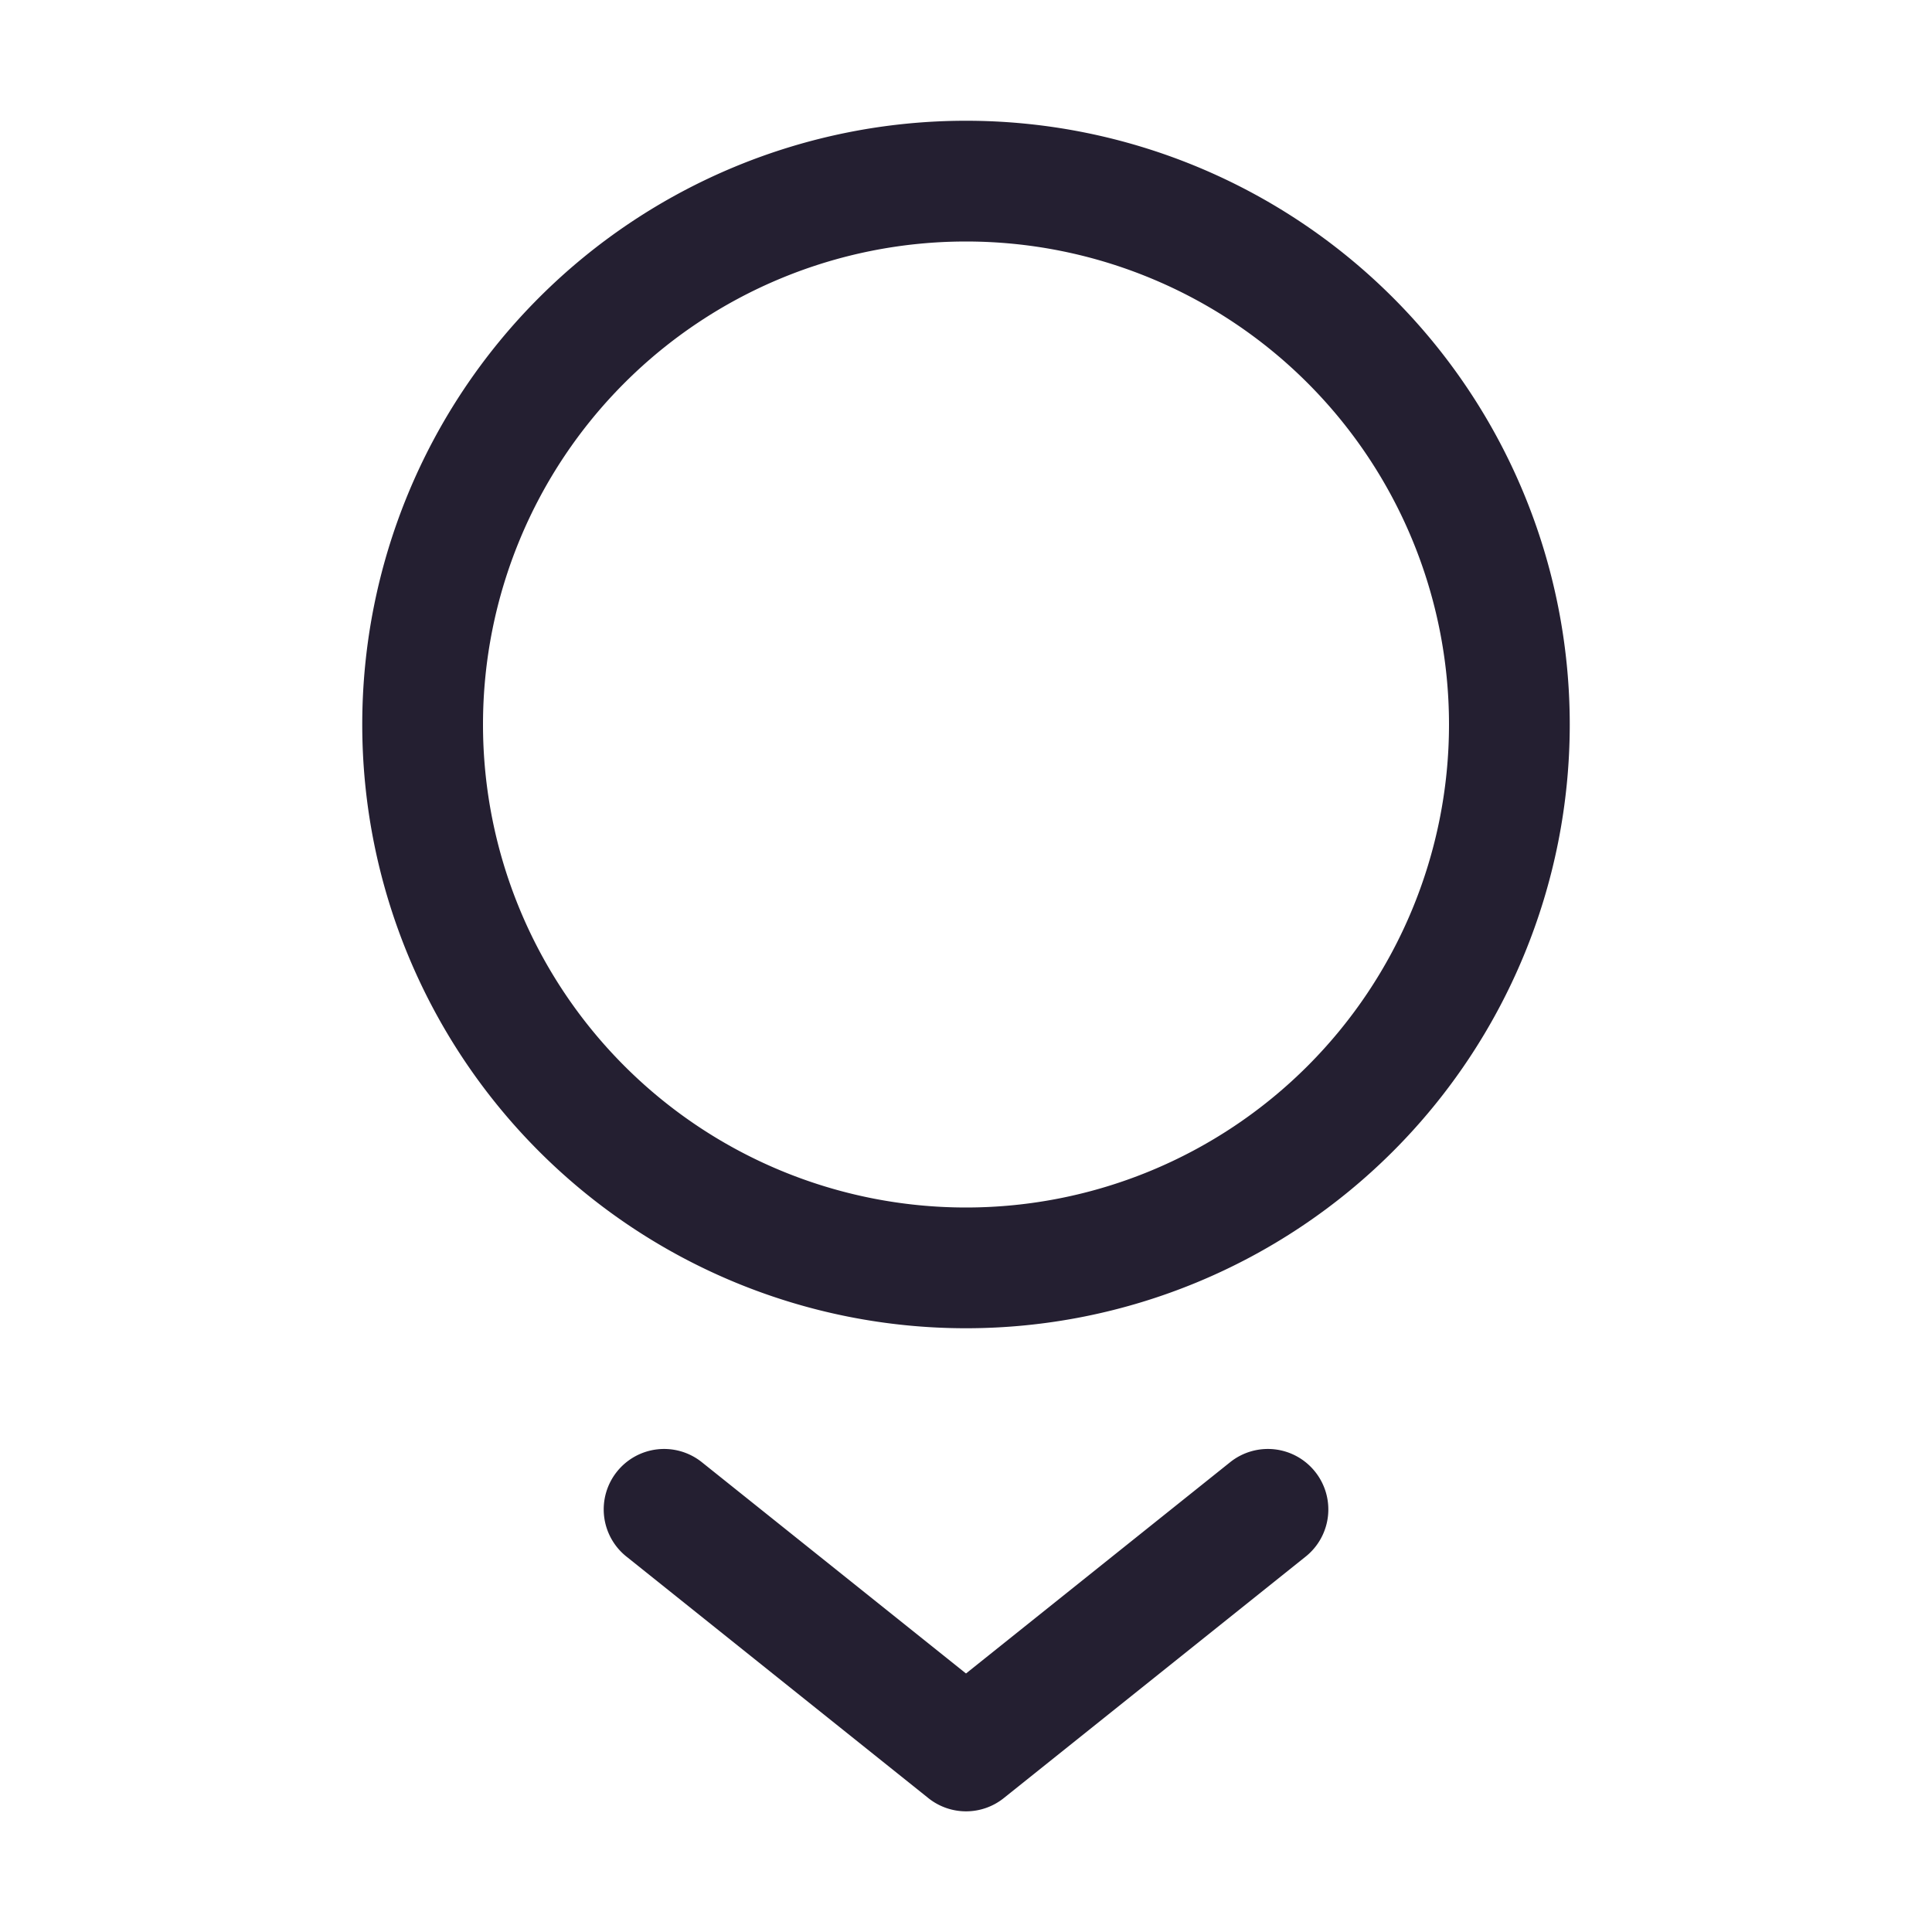 <?xml version="1.0" encoding="UTF-8" standalone="no"?>
<svg
   width="16"
   height="16"
   version="1.1"
   id="svg6"
   xmlns="http://www.w3.org/2000/svg"
   xmlns:svg="http://www.w3.org/2000/svg">
  <defs
     id="defs10" />
  <path
     d="M 8,1 A 5,5 0 1 0 8,11 5,5 0 0 0 8,1 Z m 0,1 a 4,4 0 1 1 0,8 4,4 0 0 1 0,-8 z"
     style="fill:#241f31;marker:none"
     color="#000000"
     overflow="visible"
     fill="#363636"
     id="path4" />
  <path
     style="color:#000000;fill:#241f31;stroke-linecap:round;stroke-linejoin:round;-inkscape-stroke:none"
     d="M 5.812,12.109 A 0.5,0.5 0 0 0 5.109,12.188 0.5,0.5 0 0 0 5.188,12.891 l 2.5,2 a 0.5,0.5 0 0 0 0.625,0 l 2.5,-2 A 0.5,0.5 0 0 0 10.891,12.188 0.5,0.5 0 0 0 10.188,12.109 L 8,13.859 Z"
     id="path880" />
</svg>
